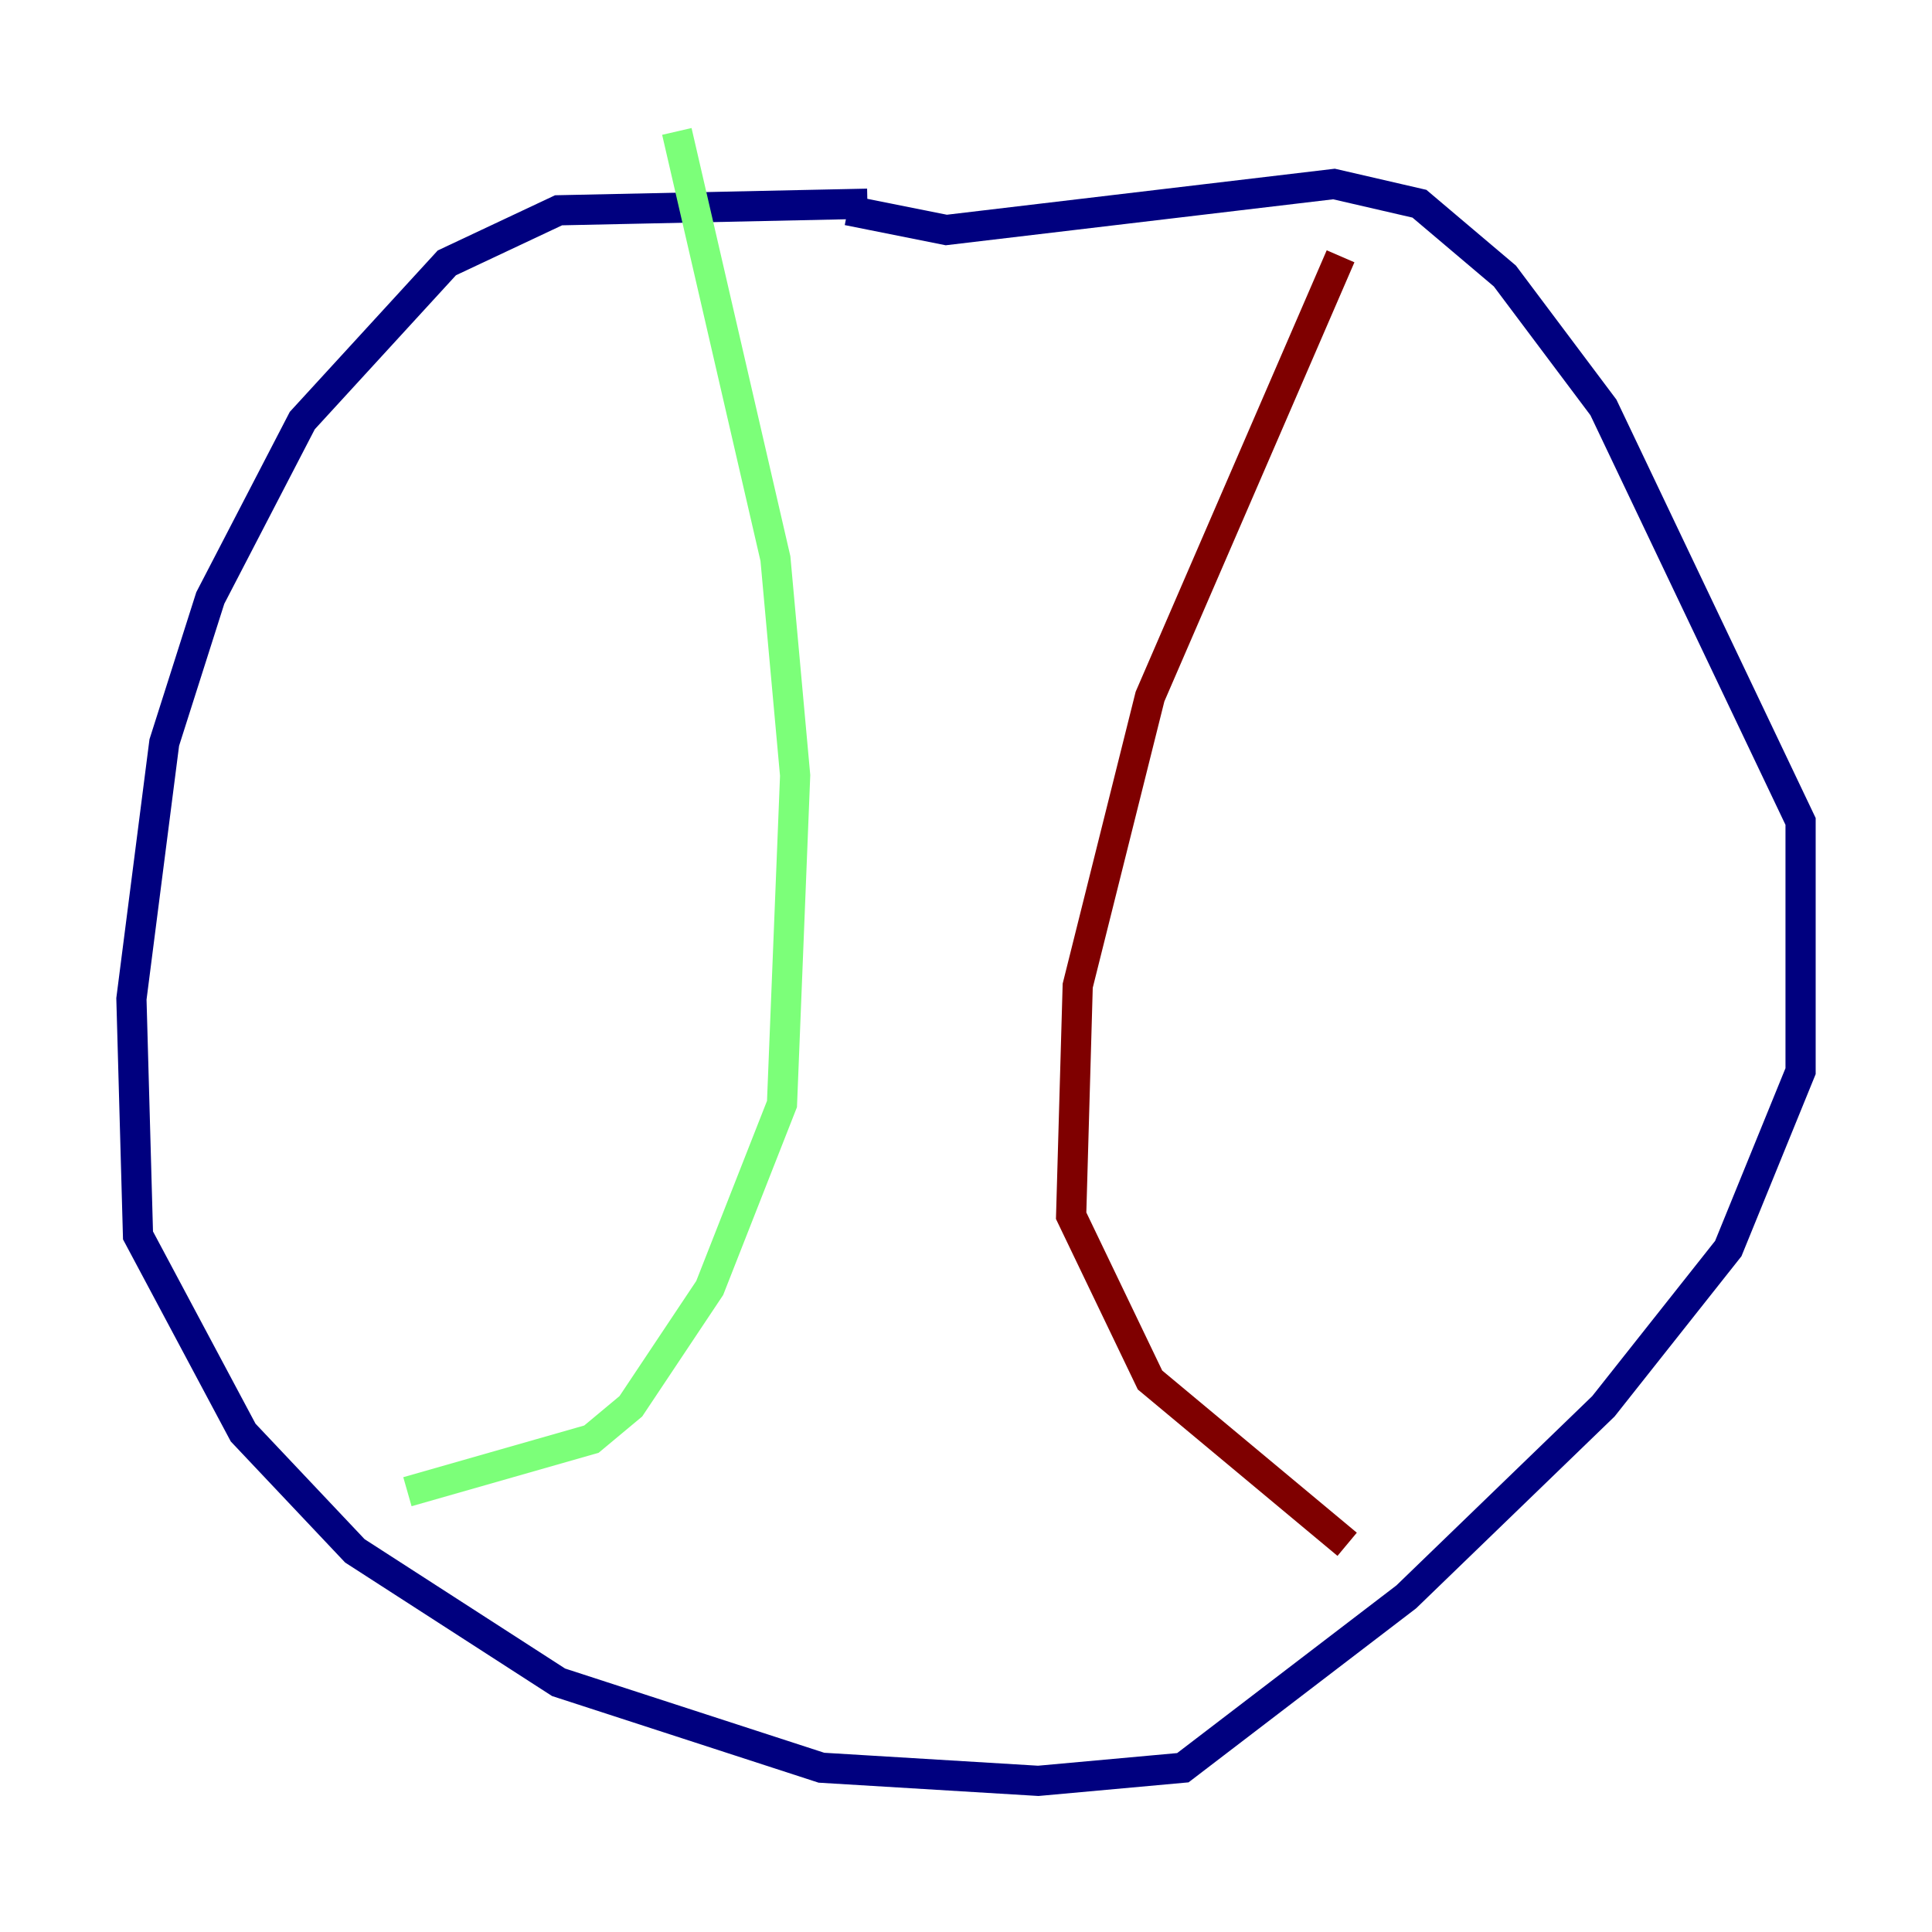 <?xml version="1.0" encoding="utf-8" ?>
<svg baseProfile="tiny" height="128" version="1.2" viewBox="0,0,128,128" width="128" xmlns="http://www.w3.org/2000/svg" xmlns:ev="http://www.w3.org/2001/xml-events" xmlns:xlink="http://www.w3.org/1999/xlink"><defs /><polyline fill="none" points="57.469,13.497 37.007,13.932 29.605,17.415 20.027,27.864 13.932,39.619 10.884,49.197 8.707,66.177 9.143,81.85 16.109,94.912 23.51,102.748 37.007,111.456 54.422,117.116 68.789,117.986 78.367,117.116 93.17,105.796 106.231,93.17 114.503,82.721 119.293,70.966 119.293,54.422 106.231,26.993 99.701,18.286 94.041,13.497 88.381,12.191 62.694,15.238 56.163,13.932" stroke="#00007f" stroke-width="2" /><polyline fill="none" points="44.843,8.707 51.374,37.007 52.68,51.374 51.809,73.143 47.02,85.333 41.796,93.17 39.184,95.347 26.993,98.83" stroke="#7cff79" stroke-width="2" /><polyline fill="none" points="88.816,16.98 76.191,46.15 71.401,65.306 70.966,80.544 76.191,91.429 89.252,102.313" stroke="#7f0000" stroke-width="2" /></svg>